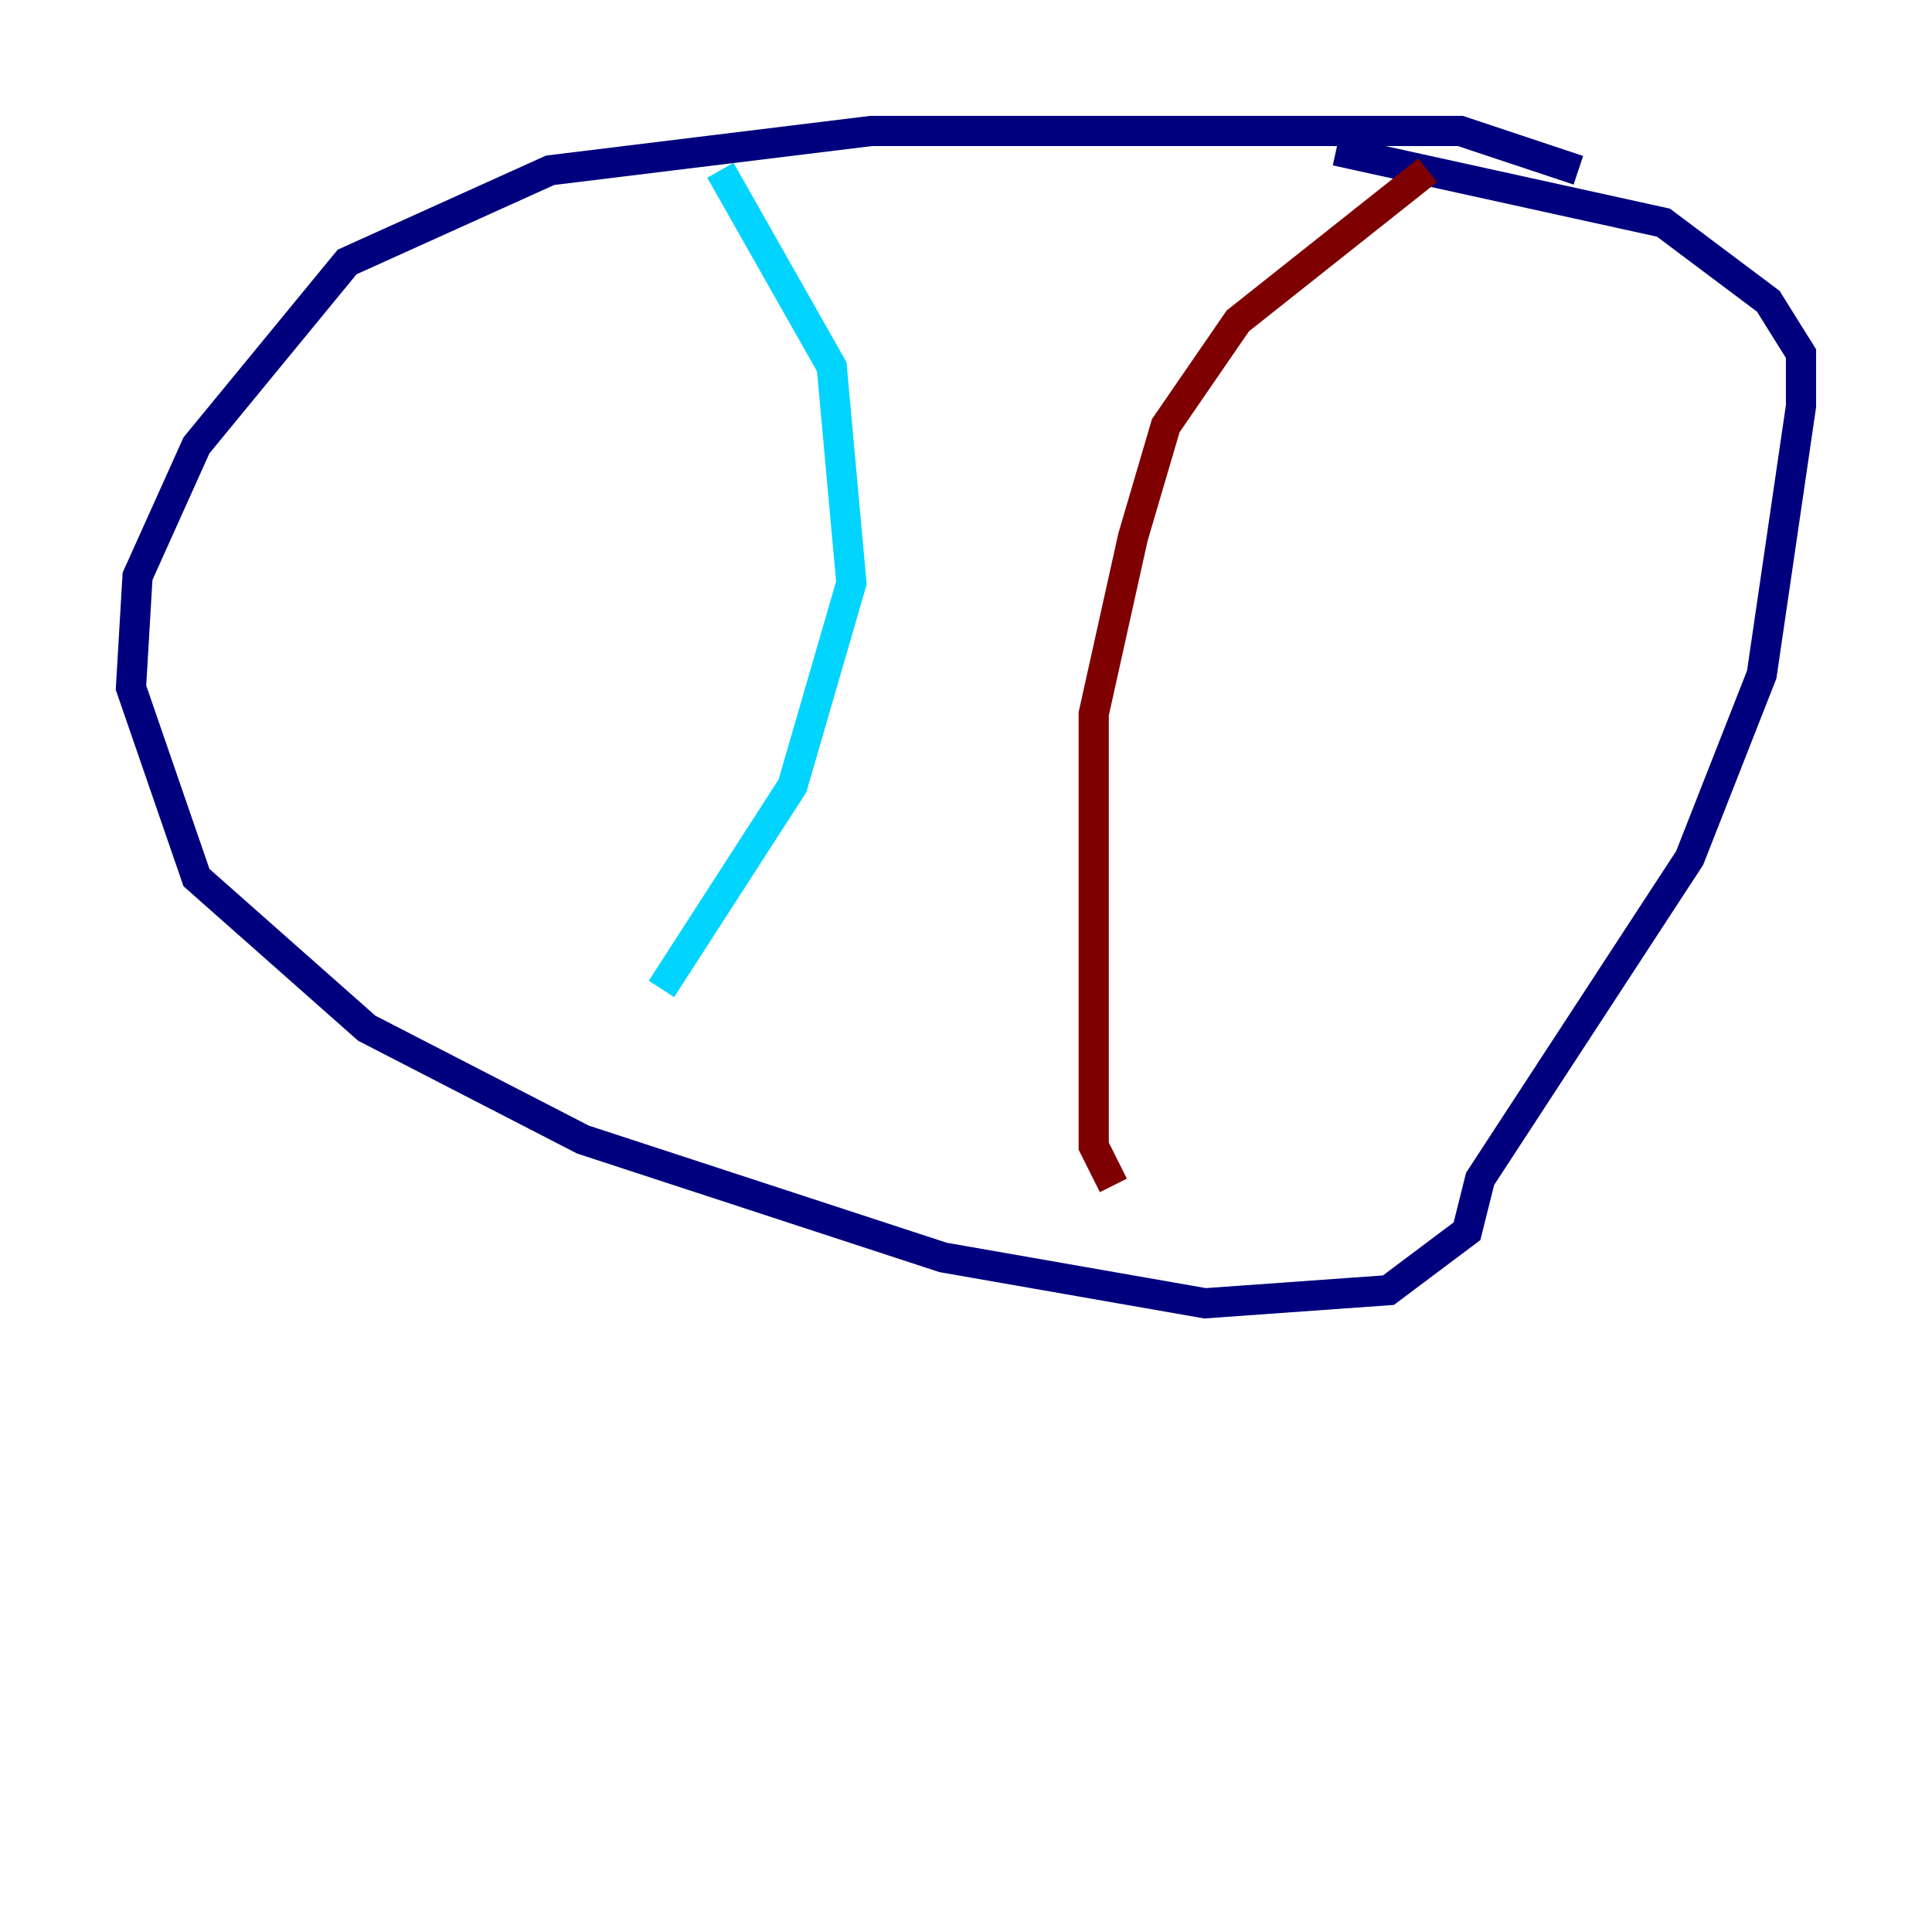 <?xml version="1.0" encoding="utf-8" ?>
<svg baseProfile="tiny" height="128" version="1.2" viewBox="0,0,128,128" width="128" xmlns="http://www.w3.org/2000/svg" xmlns:ev="http://www.w3.org/2001/xml-events" xmlns:xlink="http://www.w3.org/1999/xlink"><defs /><polyline fill="none" points="104.57,11.281 96.759,8.678 57.709,8.678 36.447,11.281 22.997,17.356 13.017,29.505 9.112,38.183 8.678,45.559 13.017,58.142 24.298,68.122 38.617,75.498 62.481,83.308 79.837,86.346 91.986,85.478 97.193,81.573 98.061,78.102 111.946,56.841 116.719,44.691 119.322,26.902 119.322,23.43 117.153,19.959 110.21,14.752 88.515,9.98" stroke="#00007f" stroke-width="2" /><polyline fill="none" points="47.729,11.281 55.105,24.298 56.407,38.617 52.502,52.068 43.824,65.519" stroke="#00d4ff" stroke-width="2" /><polyline fill="none" points="43.824,65.519 43.824,65.519" stroke="#ffe500" stroke-width="2" /><polyline fill="none" points="94.59,11.281 82.007,21.261 77.234,28.203 75.064,35.58 72.461,47.295 72.461,75.932 73.763,78.536" stroke="#7f0000" stroke-width="2" /></svg>